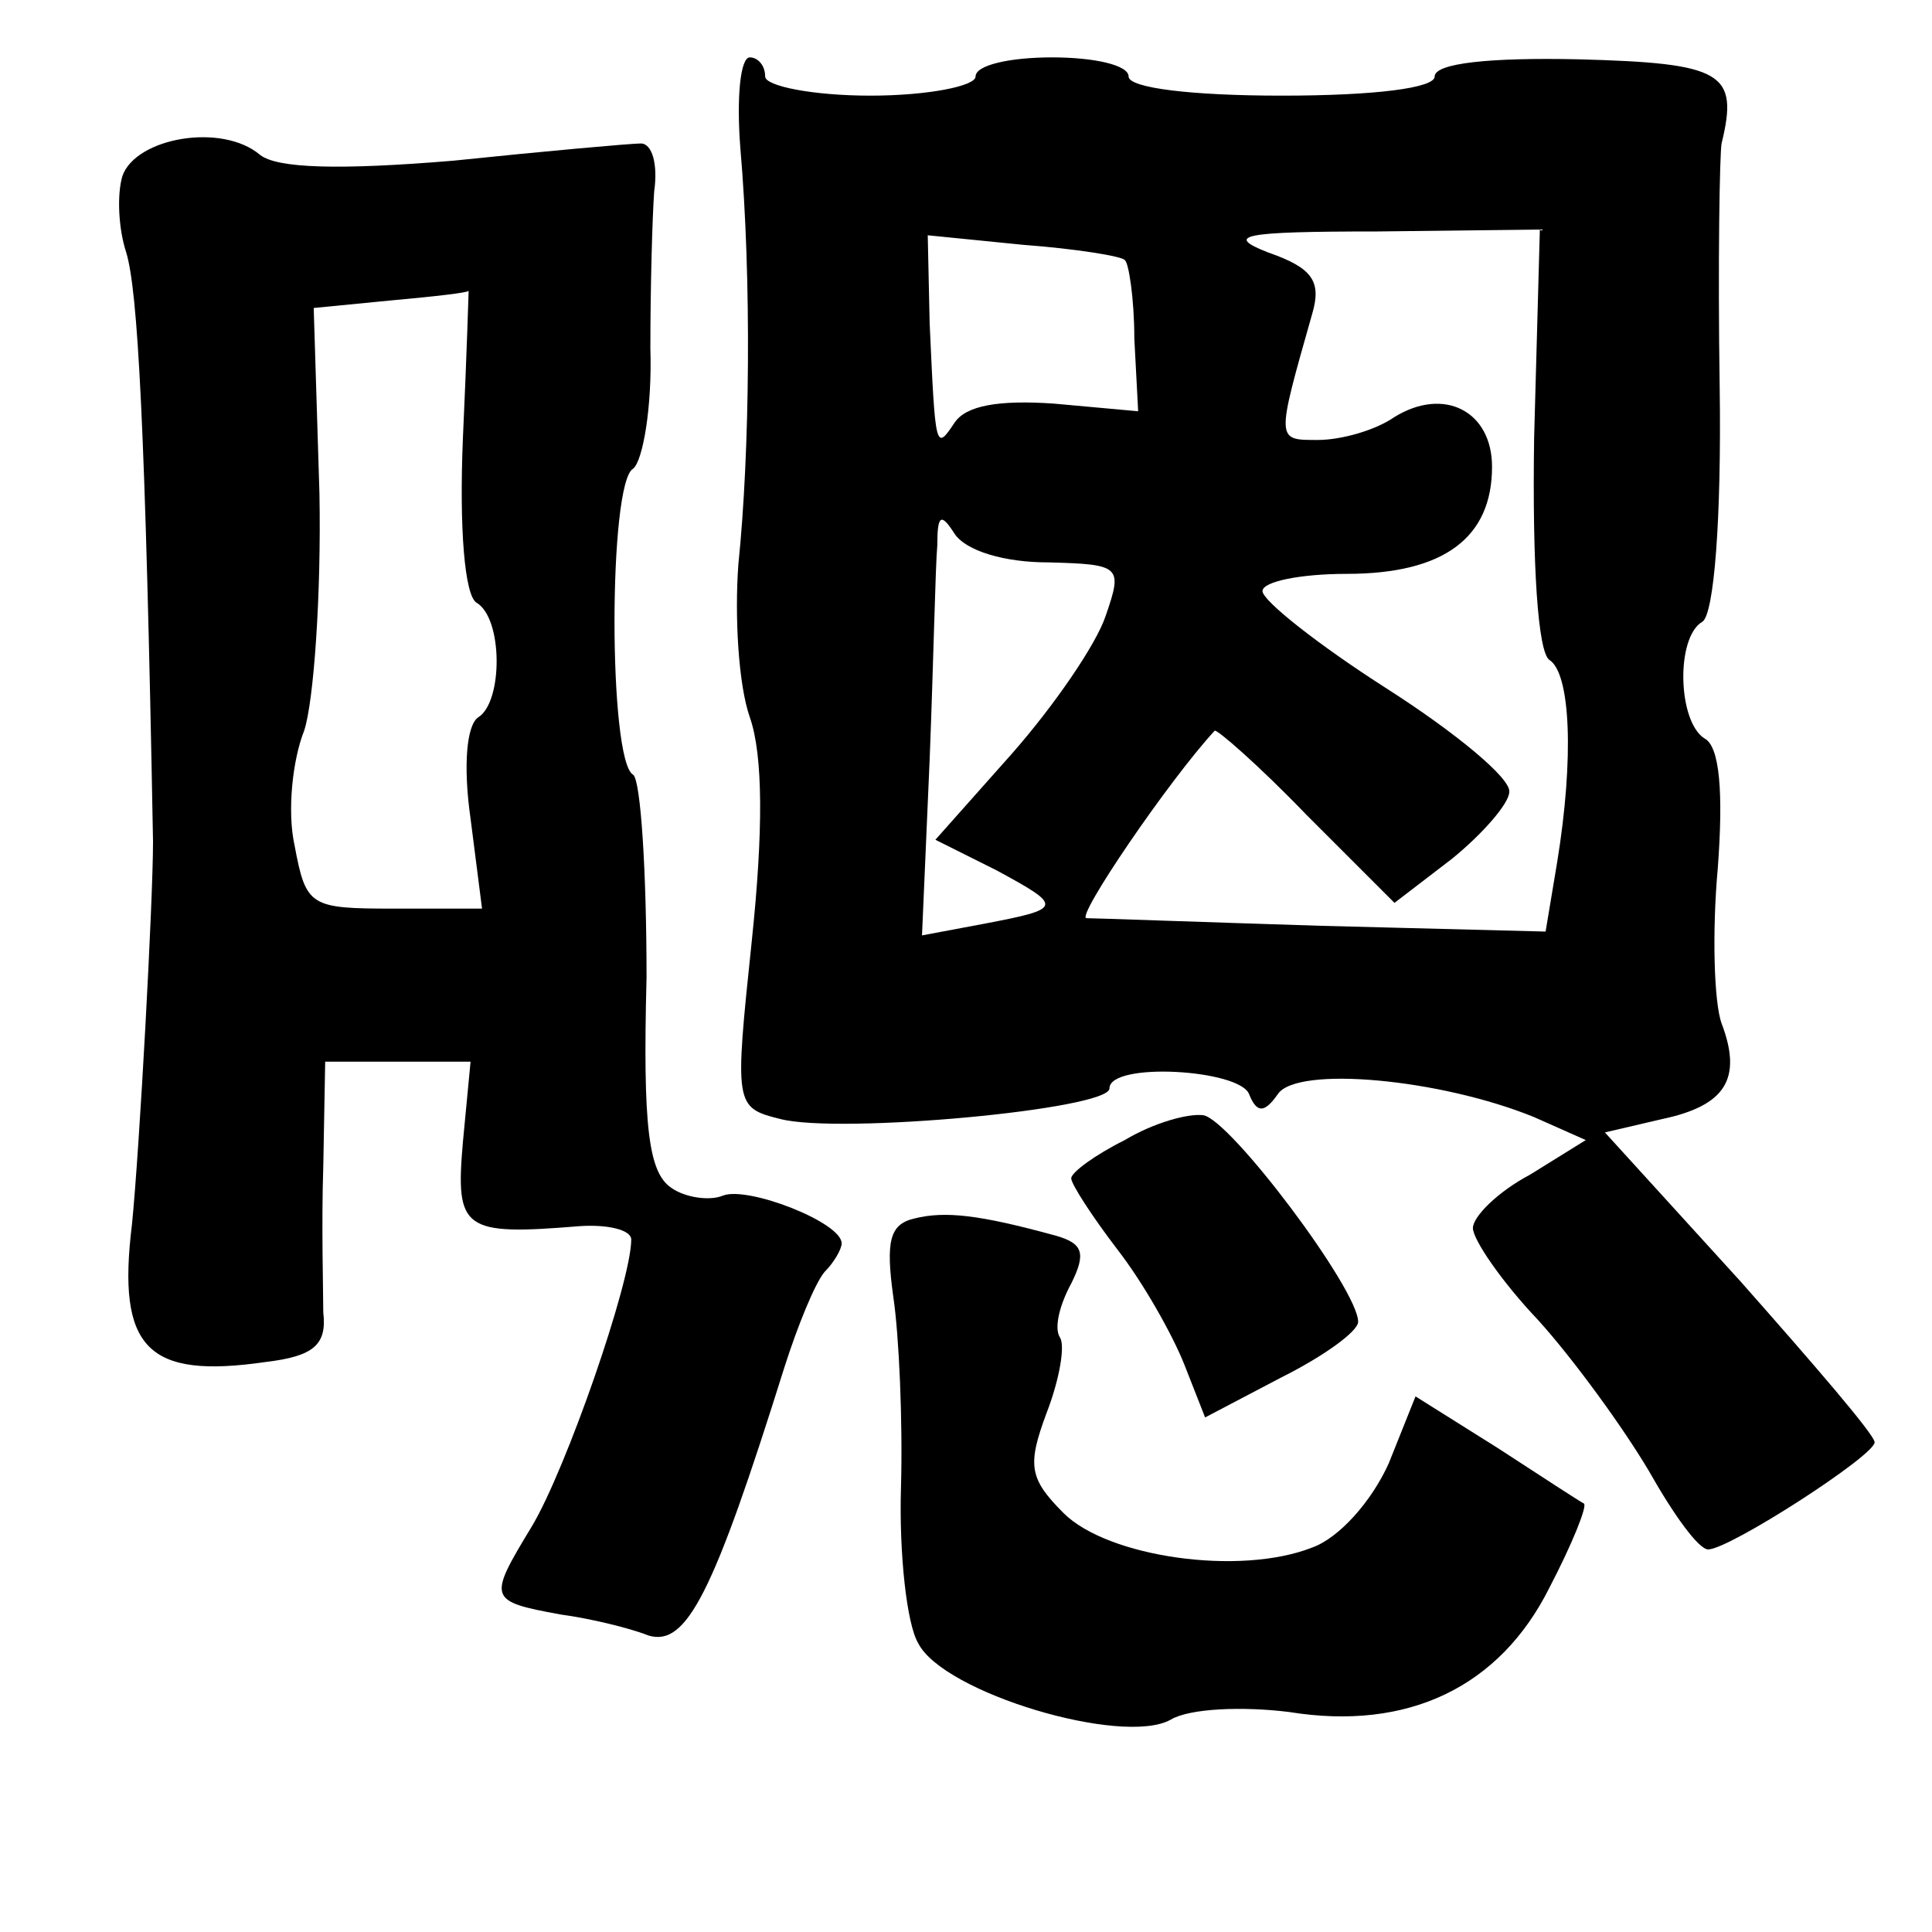 <?xml version="1.0" standalone="no"?>
<!DOCTYPE svg PUBLIC "-//W3C//DTD SVG 20010904//EN"
 "http://www.w3.org/TR/2001/REC-SVG-20010904/DTD/svg10.dtd">
<svg version="1.0" xmlns="http://www.w3.org/2000/svg"
 width="101pt" height="101pt" viewBox="0 0 101 101"
 preserveAspectRatio="xMidYMid meet">
<g transform="translate(0,101) scale(0.1,-0.1)"
fill="#000000" stroke="none">
<path d="M387 933 c6 -69 5 -160 -1 -218 -2 -27 0 -63 6 -80 7 -20 7 -60 1
-117 -9 -86 -9 -87 15 -93 31 -8 172 5 172 16 0 14 68 10 73 -3 4 -10 8 -10
15 0 10 15 85 8 134 -12 l27 -12 -29 -18 c-17 -9 -30 -22 -30 -28 0 -6 15 -28
34 -48 19 -21 45 -57 58 -79 13 -23 26 -41 31 -41 11 0 87 49 87 56 0 4 -32
41 -70 84 l-71 78 30 7 c33 7 42 21 31 50 -4 11 -5 48 -2 81 3 40 1 64 -7 68
-14 9 -15 53 -1 61 6 4 10 53 9 123 -1 64 0 122 1 127 9 37 1 42 -75 44 -46 1
-75 -2 -75 -9 0 -6 -31 -10 -80 -10 -47 0 -80 4 -80 10 0 6 -18 10 -40 10 -22
0 -40 -4 -40 -10 0 -5 -25 -10 -55 -10 -30 0 -55 5 -55 10 0 6 -4 10 -8 10 -5
0 -7 -21 -5 -47z m201 -59 c2 -1 5 -20 5 -41 l2 -38 -44 4 c-29 2 -46 -1 -52
-10 -10 -15 -10 -14 -13 52 l-1 46 50 -5 c27 -2 52 -6 53 -8z m214 -93 c-1
-67 2 -112 8 -116 11 -7 13 -51 4 -106 l-6 -36 -117 3 c-64 2 -119 4 -123 4
-6 0 43 72 67 98 1 1 23 -18 48 -44 l46 -46 30 23 c16 13 30 29 30 35 1 7 -28
31 -64 54 -36 23 -65 46 -65 51 0 5 20 9 44 9 51 0 76 19 76 56 0 29 -25 42
-51 26 -10 -7 -28 -12 -40 -12 -22 0 -22 -1 -3 66 5 17 0 24 -23 32 -23 9 -14
11 57 11 l85 1 -3 -109z m-254 -65 c38 -1 39 -2 30 -28 -5 -15 -27 -47 -49
-72 l-40 -45 32 -16 c35 -19 35 -20 -7 -28 l-32 -6 4 92 c2 51 3 101 4 112 0
16 2 17 9 6 6 -9 26 -15 49 -15z"/>
<path d="M64 918 c-3 -10 -2 -28 2 -40 6 -20 10 -89 14 -308 0 -31 -7 -160
-11 -200 -8 -65 8 -81 70 -72 25 3 32 9 30 26 0 11 -1 46 0 76 l1 55 38 0 38
0 -4 -42 c-4 -46 0 -49 61 -44 15 1 27 -2 27 -7 0 -22 -34 -120 -52 -150 -23
-38 -23 -39 15 -46 15 -2 36 -7 46 -11 20 -6 34 22 71 140 7 22 16 44 21 50 5
5 9 12 9 15 0 11 -49 30 -62 25 -7 -3 -20 -1 -27 4 -12 8 -15 32 -13 110 0 55
-3 103 -7 106 -13 7 -13 153 0 160 5 4 10 32 9 63 0 32 1 68 2 82 2 14 -1 25
-7 25 -5 0 -50 -4 -98 -9 -60 -5 -92 -4 -101 3 -20 17 -65 9 -72 -11z m178
-137 c-2 -48 1 -82 7 -86 14 -8 14 -52 1 -60 -6 -4 -8 -25 -4 -53 l6 -47 -46
0 c-44 0 -46 1 -52 33 -4 18 -1 45 5 60 5 15 9 71 8 124 l-3 97 41 4 c22 2 40
4 40 5 0 1 -1 -34 -3 -77z"/>
<path d="M588 414 c-16 -8 -28 -17 -28 -20 0 -3 11 -20 24 -37 14 -18 29 -45
35 -60 l11 -28 40 21 c22 11 40 24 40 29 0 17 -67 106 -81 108 -8 1 -26 -4
-41 -13z"/>
<path d="M478 373 c-13 -3 -15 -12 -11 -41 3 -20 5 -65 4 -100 -1 -34 3 -71 9
-81 13 -26 107 -54 132 -40 10 6 38 7 62 4 62 -10 110 13 136 65 12 23 20 43
18 44 -2 1 -22 14 -45 29 l-43 27 -14 -35 c-9 -20 -26 -39 -40 -44 -38 -15
-107 -5 -130 18 -18 18 -19 25 -9 52 7 18 10 36 7 40 -3 5 0 17 6 28 8 16 6
21 -8 25 -40 11 -58 13 -74 9z"/>
</g>
</svg>
